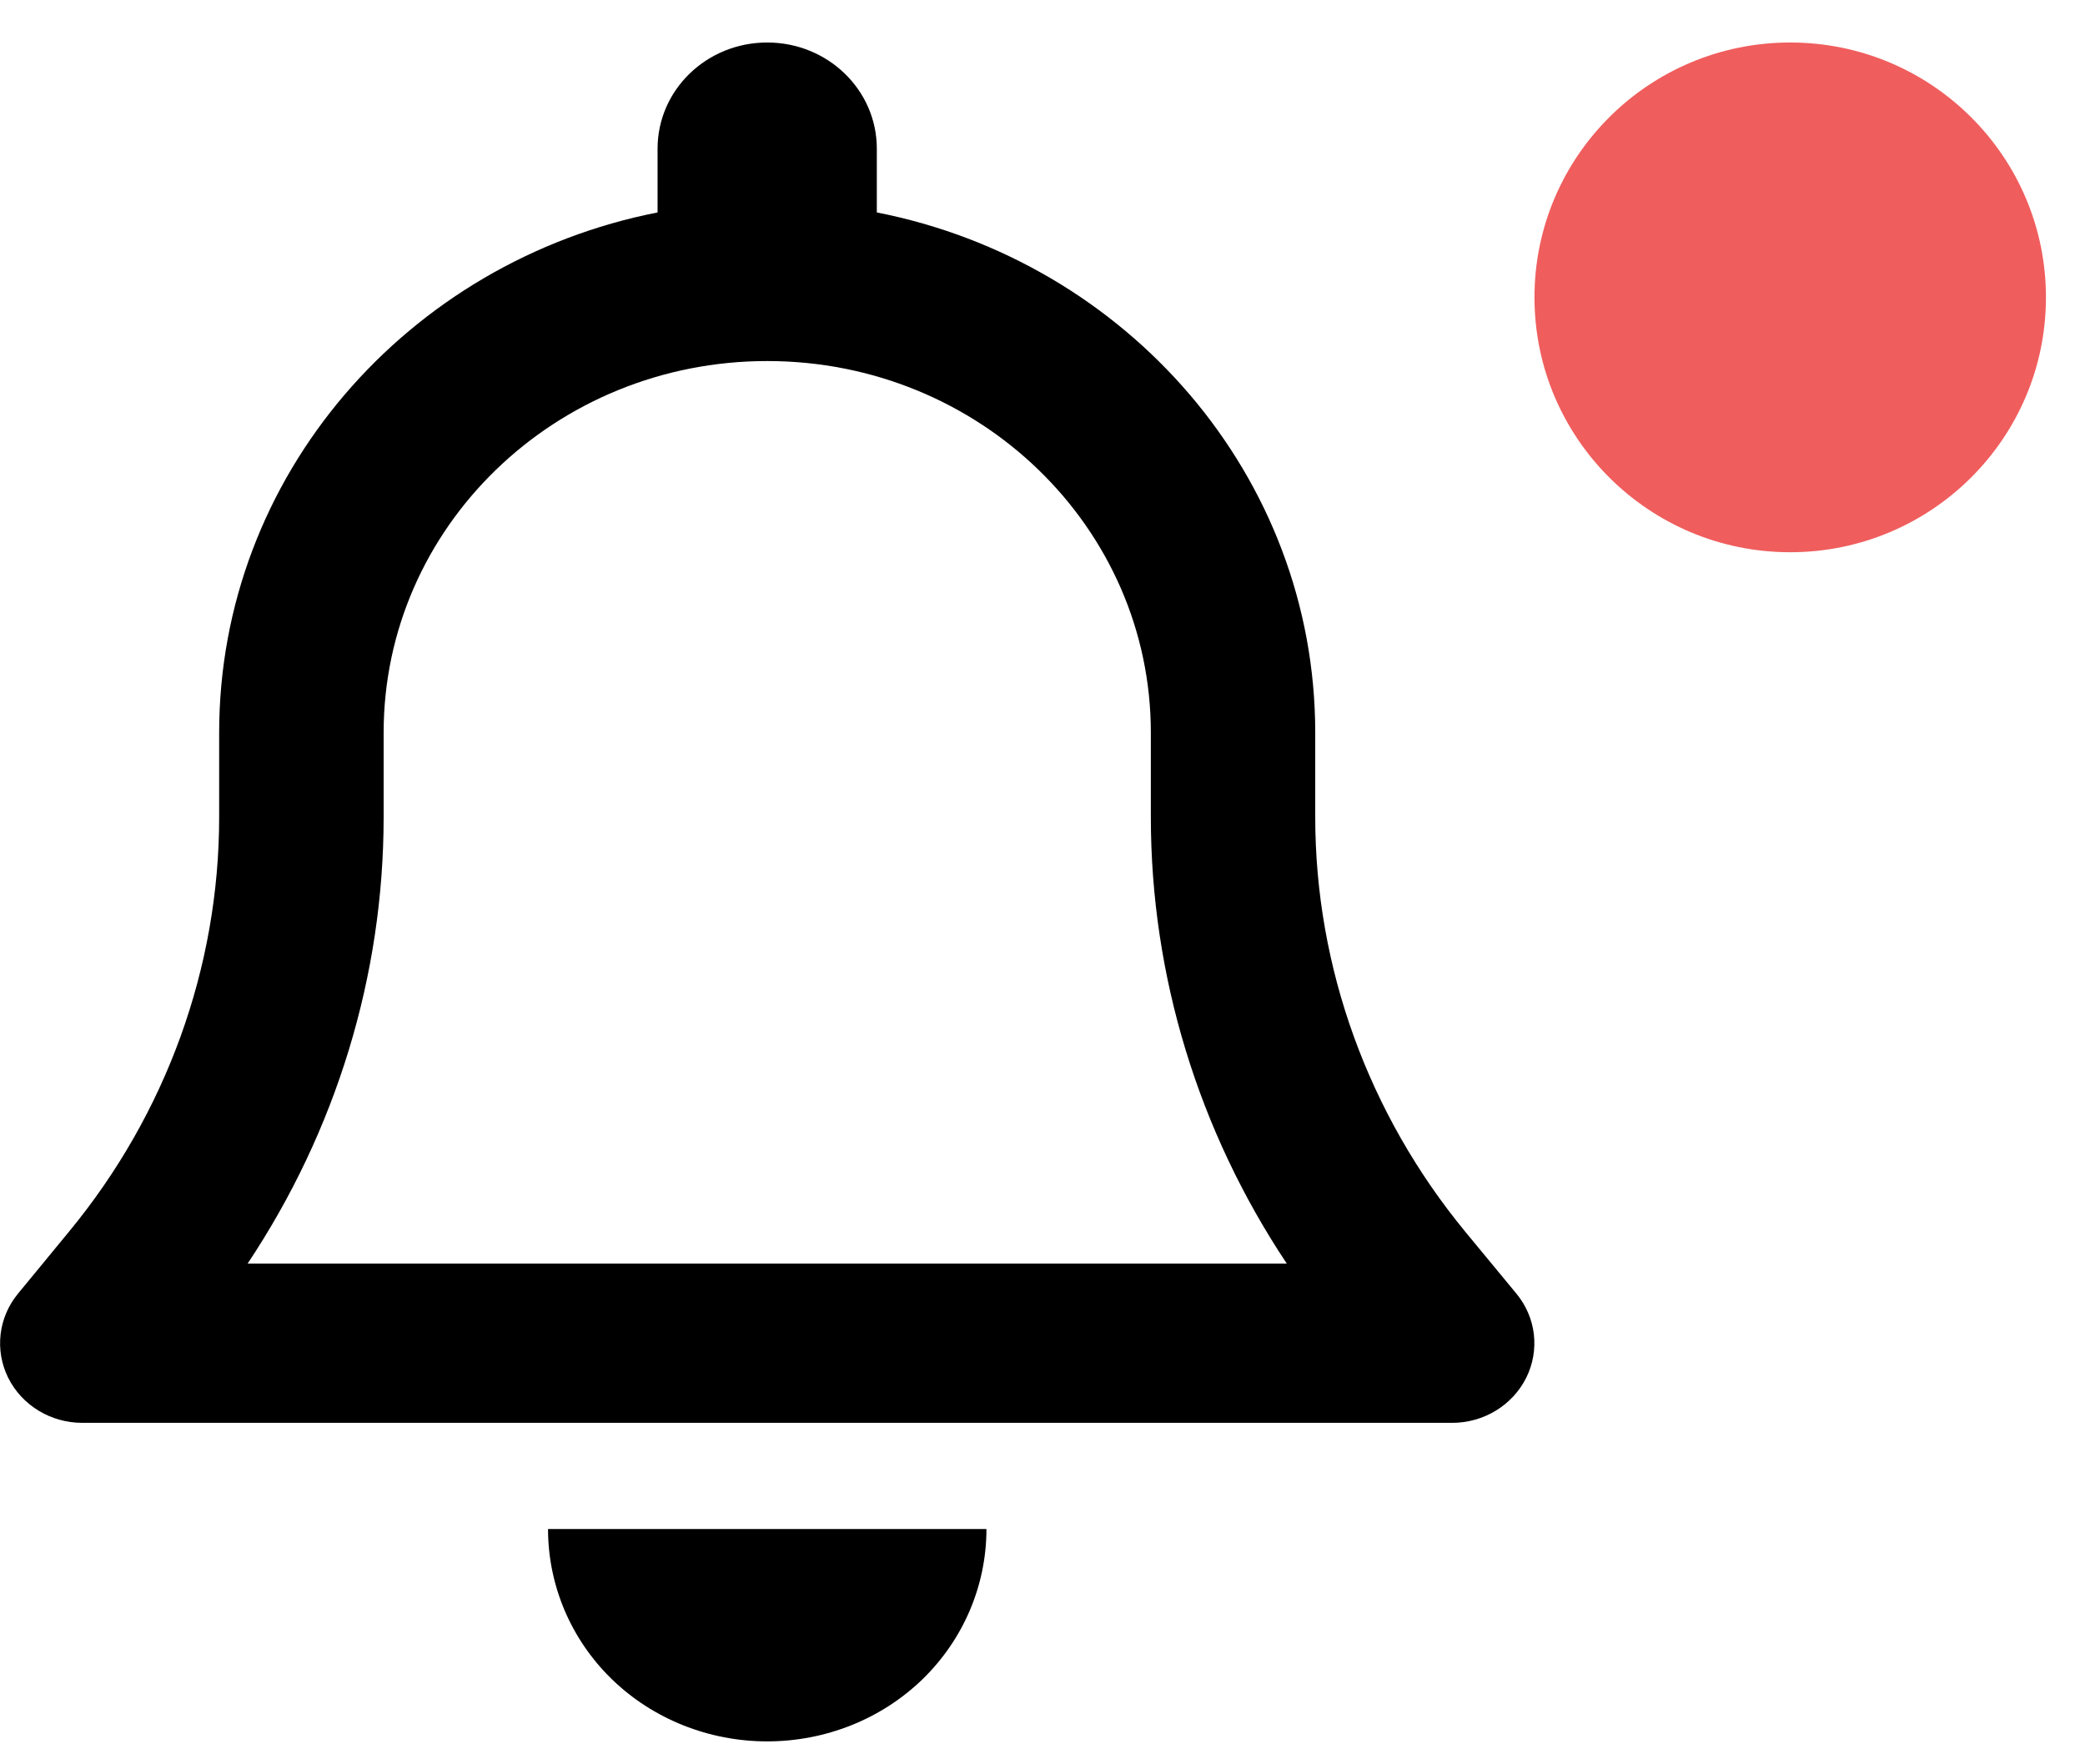 <svg width="26" height="22" viewBox="0 0 26 22" fill="none" xmlns="http://www.w3.org/2000/svg">
<ellipse cx="22.324" cy="3.708" rx="3.189" ry="3.178" fill="#F05D5D"/>
<g clip-path="url(#clip0_42_474)">
<path d="M9.567 0.53C8.811 0.53 8.2 1.122 8.2 1.854V2.649C5.083 3.261 2.733 5.934 2.733 9.136V10.187C2.733 12.066 2.071 13.89 0.863 15.355L0.226 16.129C-0.021 16.427 -0.068 16.836 0.102 17.18C0.273 17.523 0.632 17.742 1.025 17.742H18.109C18.502 17.742 18.861 17.523 19.032 17.18C19.203 16.836 19.156 16.427 18.908 16.129L18.272 15.359C17.063 13.89 16.401 12.066 16.401 10.187V9.136C16.401 5.934 14.052 3.261 10.934 2.649V1.854C10.934 1.122 10.323 0.53 9.567 0.53ZM9.567 4.502C12.211 4.502 14.351 6.575 14.351 9.136V10.187C14.351 12.169 14.944 14.101 16.046 15.756H3.088C4.19 14.101 4.784 12.169 4.784 10.187V9.136C4.784 6.575 6.923 4.502 9.567 4.502ZM12.301 19.066H9.567H6.834C6.834 19.77 7.12 20.444 7.632 20.941C8.145 21.437 8.841 21.714 9.567 21.714C10.293 21.714 10.989 21.437 11.502 20.941C12.014 20.444 12.301 19.77 12.301 19.066Z" fill="black"/>
</g>
<defs>
<clipPath id="clip0_42_474">
<rect width="19.134" height="21.184" fill="white" transform="translate(0 0.53)"/>
</clipPath>
</defs>
</svg>
